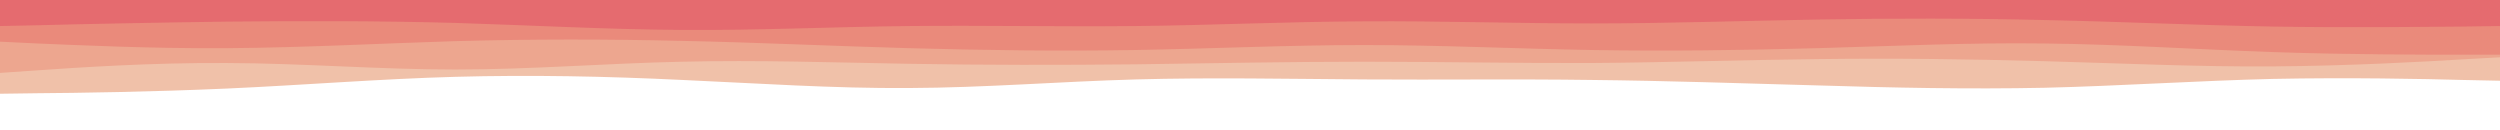 <svg id="visual" viewBox="0 0 960 50" width="960" height="50"
     xmlns="http://www.w3.org/2000/svg" xmlns:xlink="http://www.w3.org/1999/xlink"
     version="1.1">
    <path d="M0 36L14.5 35.8C29 35.7 58 35.3 87.2 34C116.3 32.7 145.7 30.3 174.8 29.5C204 28.7 233 29.3 262 30.7C291 32 320 34 349 33.8C378 33.7 407 31.3 436.2 30.5C465.3 29.7 494.7 30.3 523.8 30.5C553 30.7 582 30.3 611 30.7C640 31 669 32 698 32.8C727 33.7 756 34.3 785.2 33.7C814.3 33 843.7 31 872.8 30.3C902 29.7 931 30.3 945.5 30.7L960 31L960 0L945.5 0C931 0 902 0 872.8 0C843.7 0 814.3 0 785.2 0C756 0 727 0 698 0C669 0 640 0 611 0C582 0 553 0 523.8 0C494.7 0 465.3 0 436.2 0C407 0 378 0 349 0C320 0 291 0 262 0C233 0 204 0 174.8 0C145.7 0 116.3 0 87.2 0C58 0 29 0 14.5 0L0 0Z"
          fill="#f0c1a9"></path>
    <path d="M0 28L14.5 27C29 26 58 24 87.2 24.2C116.3 24.3 145.7 26.7 174.8 26.7C204 26.7 233 24.3 262 23.7C291 23 320 24 349 24.5C378 25 407 25 436.2 24.7C465.3 24.3 494.7 23.7 523.8 23.7C553 23.7 582 24.3 611 24.2C640 24 669 23 698 22.7C727 22.3 756 22.7 785.2 23.5C814.3 24.3 843.7 25.7 872.8 25.5C902 25.3 931 23.7 945.5 22.8L960 22L960 0L945.5 0C931 0 902 0 872.8 0C843.7 0 814.3 0 785.2 0C756 0 727 0 698 0C669 0 640 0 611 0C582 0 553 0 523.8 0C494.7 0 465.3 0 436.2 0C407 0 378 0 349 0C320 0 291 0 262 0C233 0 204 0 174.8 0C145.7 0 116.3 0 87.2 0C58 0 29 0 14.5 0L0 0Z"
          fill="#eda68f"></path>
    <path d="M0 16L14.5 16.7C29 17.3 58 18.7 87.2 18.5C116.3 18.3 145.7 16.7 174.8 15.8C204 15 233 15 262 15.7C291 16.3 320 17.7 349 18.5C378 19.3 407 19.7 436.2 19.2C465.3 18.7 494.7 17.3 523.8 17.3C553 17.3 582 18.7 611 19.2C640 19.7 669 19.3 698 18.5C727 17.7 756 16.3 785.2 16.7C814.3 17 843.7 19 872.8 20C902 21 931 21 945.5 21L960 21L960 0L945.5 0C931 0 902 0 872.8 0C843.7 0 814.3 0 785.2 0C756 0 727 0 698 0C669 0 640 0 611 0C582 0 553 0 523.8 0C494.7 0 465.3 0 436.2 0C407 0 378 0 349 0C320 0 291 0 262 0C233 0 204 0 174.8 0C145.7 0 116.3 0 87.2 0C58 0 29 0 14.5 0L0 0Z"
          fill="#ea8a7b"></path>
    <path d="M0 10L14.5 9.7C29 9.3 58 8.7 87.2 8.3C116.3 8 145.7 8 174.8 8.8C204 9.7 233 11.3 262 11.5C291 11.7 320 10.3 349 10C378 9.7 407 10.3 436.2 10C465.3 9.7 494.7 8.3 523.8 8.2C553 8 582 9 611 9C640 9 669 8 698 7.5C727 7 756 7 785.2 7.7C814.3 8.3 843.7 9.7 872.8 10.2C902 10.7 931 10.3 945.5 10.2L960 10L960 0L945.5 0C931 0 902 0 872.8 0C843.7 0 814.3 0 785.2 0C756 0 727 0 698 0C669 0 640 0 611 0C582 0 553 0 523.8 0C494.7 0 465.3 0 436.2 0C407 0 378 0 349 0C320 0 291 0 262 0C233 0 204 0 174.8 0C145.7 0 116.3 0 87.2 0C58 0 29 0 14.5 0L0 0Z"
          fill="#e56b6f"></path>
</svg>